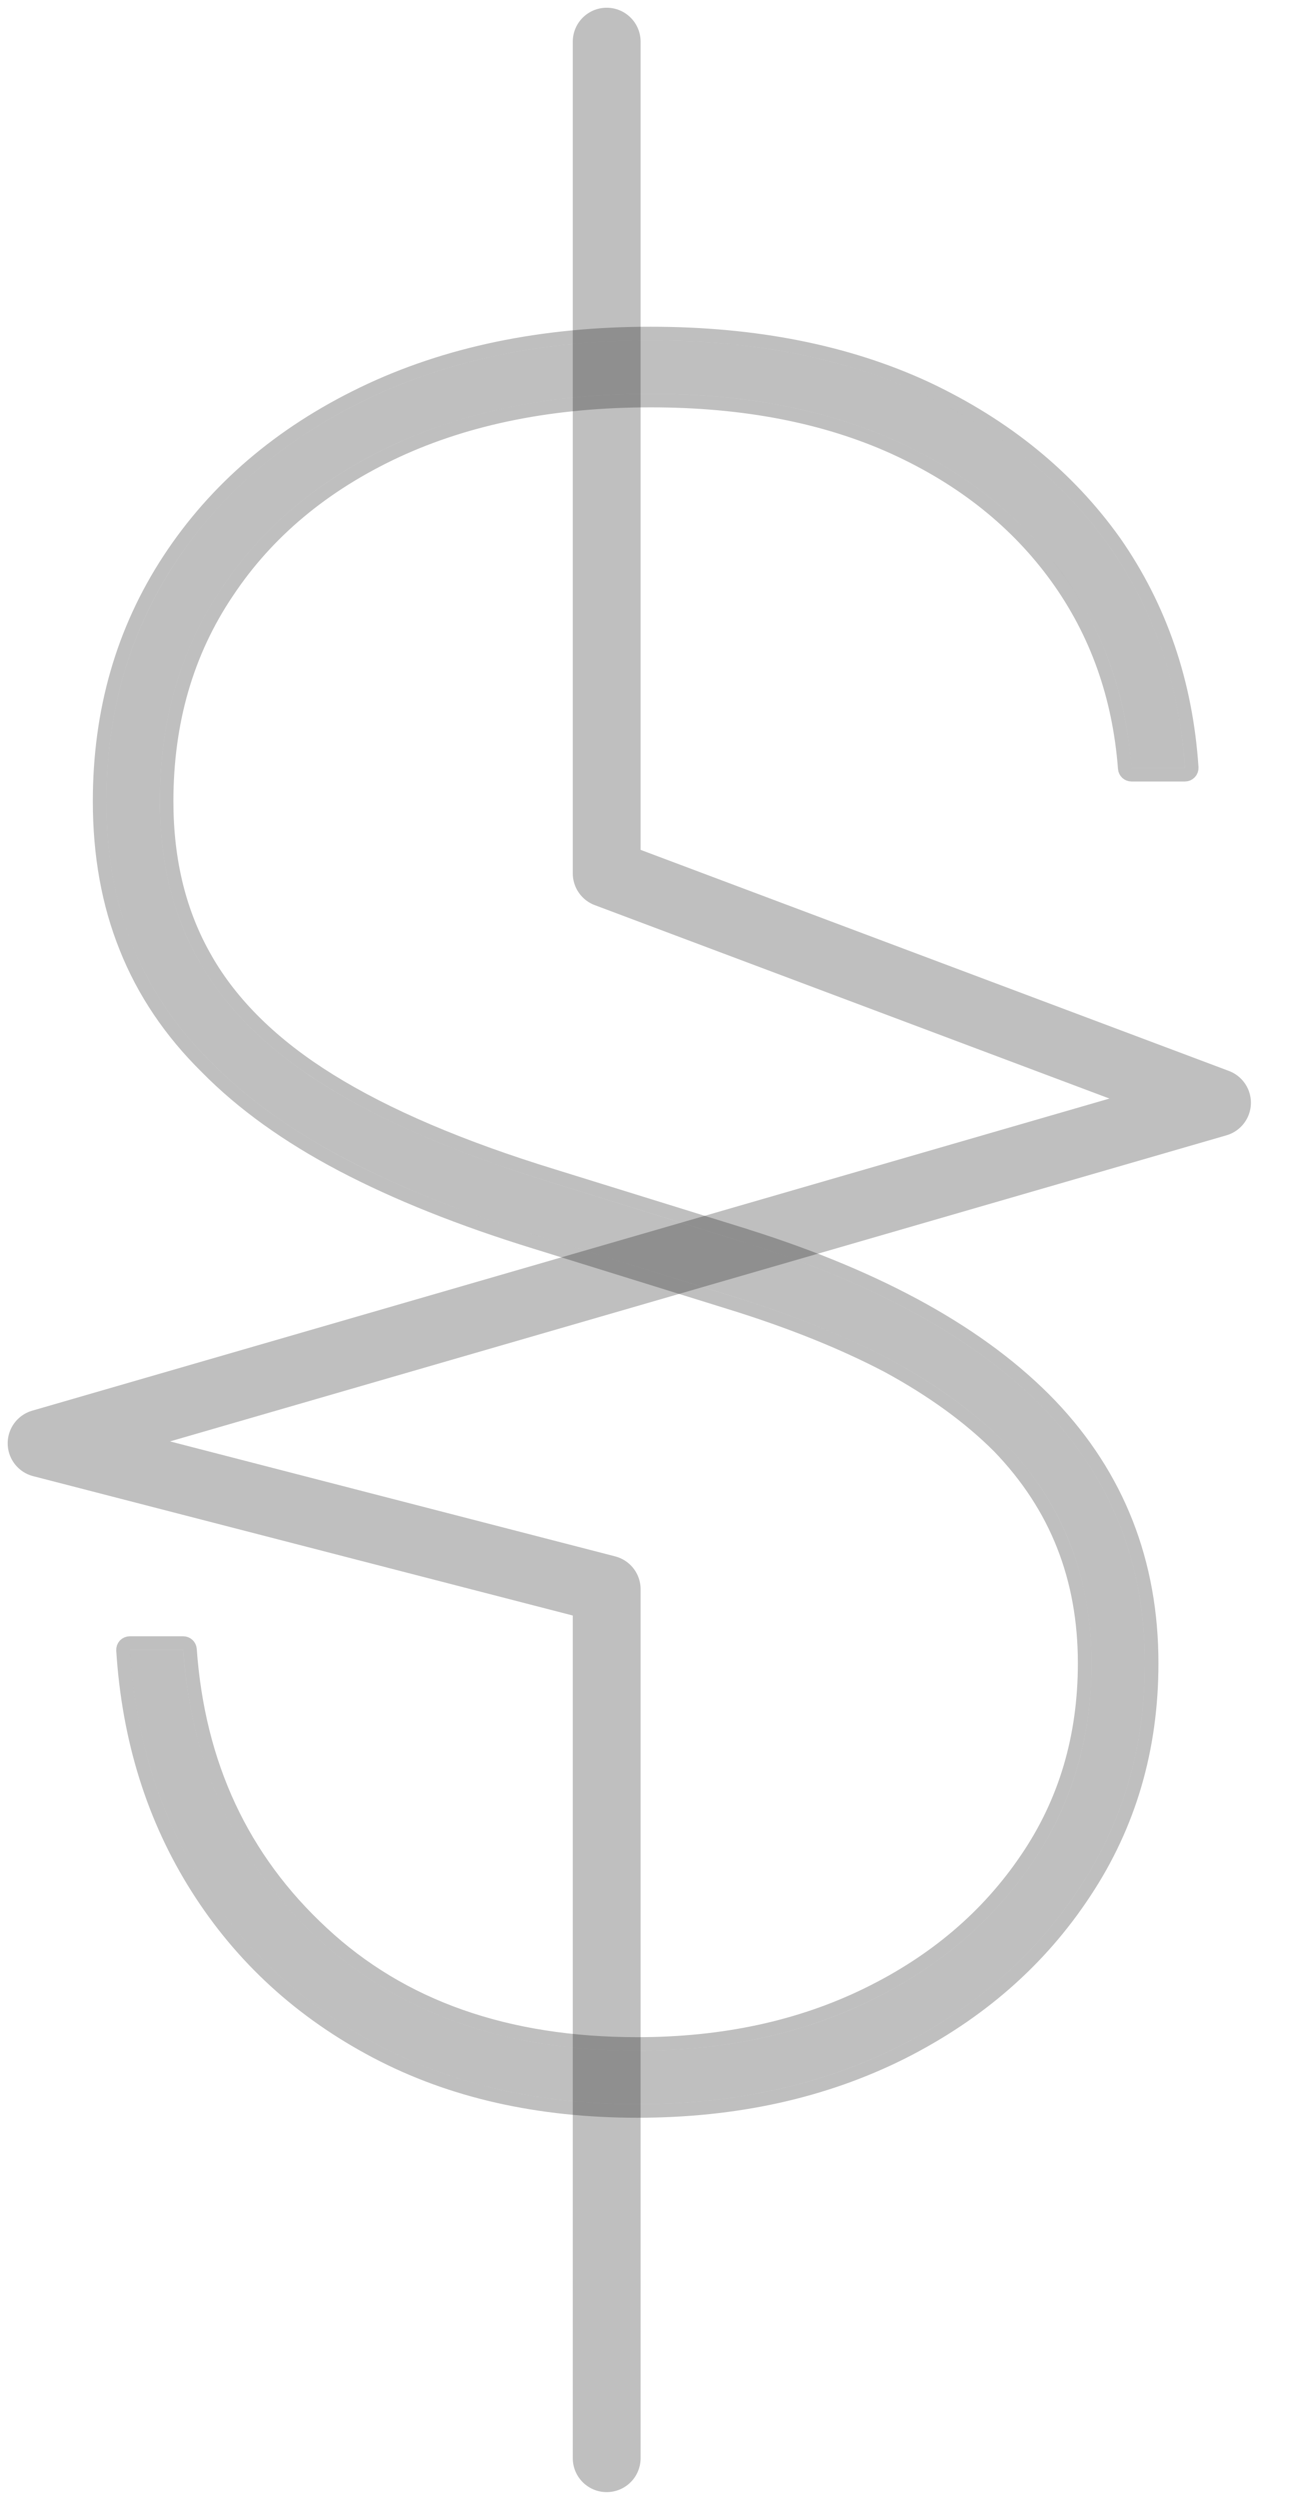 <svg width="31" height="60" viewBox="0 0 31 60" fill="none" xmlns="http://www.w3.org/2000/svg">
<path d="M4.399 39.599C4.6 42.405 5.675 44.71 7.626 46.514C9.564 48.319 12.123 49.221 15.304 49.221C17.388 49.221 19.253 48.82 20.896 48.018C22.54 47.216 23.836 46.114 24.785 44.71C25.734 43.321 26.208 41.724 26.208 39.92C26.208 38.877 26.034 37.915 25.687 37.033C25.34 36.151 24.812 35.343 24.103 34.608C23.382 33.886 22.48 33.231 21.397 32.643C20.302 32.069 19.019 31.554 17.549 31.1L12.898 29.657C11.121 29.109 9.584 28.494 8.288 27.812C6.992 27.131 5.923 26.363 5.081 25.507C4.225 24.665 3.591 23.723 3.176 22.681C2.762 21.652 2.555 20.503 2.555 19.233C2.555 17.095 3.103 15.191 4.199 13.52C5.294 11.85 6.825 10.54 8.789 9.592C10.753 8.643 13.032 8.168 15.624 8.168C18.123 8.168 20.308 8.603 22.179 9.471C24.05 10.353 25.533 11.563 26.629 13.099C27.712 14.65 28.32 16.427 28.453 18.431L27.17 18.431C27.037 16.667 26.482 15.111 25.506 13.761C24.531 12.411 23.208 11.355 21.538 10.594C19.854 9.832 17.883 9.451 15.624 9.451C13.272 9.451 11.214 9.859 9.45 10.674C7.673 11.502 6.297 12.652 5.321 14.122C4.332 15.592 3.838 17.296 3.838 19.233C3.838 20.703 4.159 21.993 4.8 23.102C5.441 24.224 6.45 25.213 7.827 26.069C9.203 26.924 11.001 27.692 13.219 28.374L17.869 29.817C21.09 30.833 23.502 32.176 25.106 33.846C26.696 35.516 27.491 37.541 27.491 39.92C27.491 41.938 26.963 43.742 25.907 45.332C24.852 46.935 23.409 48.198 21.578 49.12C19.733 50.042 17.642 50.503 15.304 50.503C12.952 50.503 10.887 50.036 9.11 49.1C7.332 48.165 5.923 46.875 4.88 45.232C3.838 43.588 3.25 41.71 3.116 39.599L4.399 39.599Z" fill="black" fill-opacity="0.25"/>
<path d="M4.562 39.587C4.556 39.502 4.485 39.436 4.399 39.436L3.116 39.436C3.071 39.436 3.028 39.455 2.997 39.487C2.967 39.52 2.951 39.564 2.954 39.609C3.089 41.745 3.684 43.65 4.743 45.319C5.801 46.987 7.232 48.296 9.034 49.244C10.838 50.194 12.93 50.666 15.304 50.666C17.664 50.666 19.781 50.201 21.651 49.266L21.651 49.266C23.505 48.332 24.971 47.051 26.043 45.422C27.118 43.803 27.654 41.968 27.654 39.92C27.654 37.501 26.844 35.435 25.224 33.734L25.223 33.733C23.594 32.036 21.154 30.682 17.918 29.662L17.918 29.661L13.267 28.218L13.267 28.218C11.057 27.539 9.273 26.776 7.913 25.93C6.554 25.086 5.567 24.115 4.941 23.021L4.941 23.02C4.316 21.939 4.001 20.679 4.001 19.233C4.001 17.325 4.487 15.653 5.456 14.213L5.457 14.212C6.414 12.77 7.766 11.639 9.519 10.822C11.257 10.018 13.291 9.614 15.624 9.614C17.864 9.614 19.812 9.992 21.47 10.742C23.118 11.493 24.417 12.532 25.375 13.856C26.331 15.18 26.876 16.708 27.008 18.444C27.014 18.529 27.085 18.594 27.17 18.594L28.453 18.594C28.498 18.594 28.541 18.576 28.572 18.543C28.603 18.51 28.619 18.466 28.616 18.421C28.48 16.388 27.863 14.582 26.763 13.006L26.762 13.005C25.648 11.443 24.142 10.217 22.248 9.324L22.248 9.324C20.351 8.443 18.142 8.005 15.624 8.005C13.012 8.005 10.708 8.484 8.718 9.445C6.73 10.405 5.176 11.734 4.062 13.431C2.948 15.13 2.392 17.066 2.392 19.233C2.392 20.52 2.602 21.691 3.025 22.741C3.448 23.806 4.096 24.766 4.965 25.622C5.821 26.492 6.905 27.269 8.212 27.957C9.519 28.644 11.066 29.262 12.85 29.812L17.5 31.256L17.5 31.256C18.963 31.707 20.236 32.218 21.321 32.787C22.391 33.369 23.279 34.014 23.987 34.722C24.681 35.442 25.197 36.233 25.535 37.093C25.875 37.954 26.045 38.896 26.045 39.92C26.045 41.693 25.579 43.258 24.65 44.619L24.65 44.619C23.718 45.997 22.445 47.081 20.825 47.871C19.206 48.661 17.367 49.058 15.304 49.058C12.155 49.058 9.639 48.166 7.737 46.395L7.737 46.395C5.818 44.621 4.759 42.355 4.562 39.587Z" stroke="black" stroke-opacity="0.25" stroke-width="0.326" stroke-linejoin="round"/>
<path d="M14.568 1L14.568 20.962L29.223 26.467L0.999 34.641L14.568 38.144L14.568 59" stroke="black" stroke-opacity="0.25" stroke-width="1.629" stroke-linecap="round" stroke-linejoin="round"/>
</svg>
